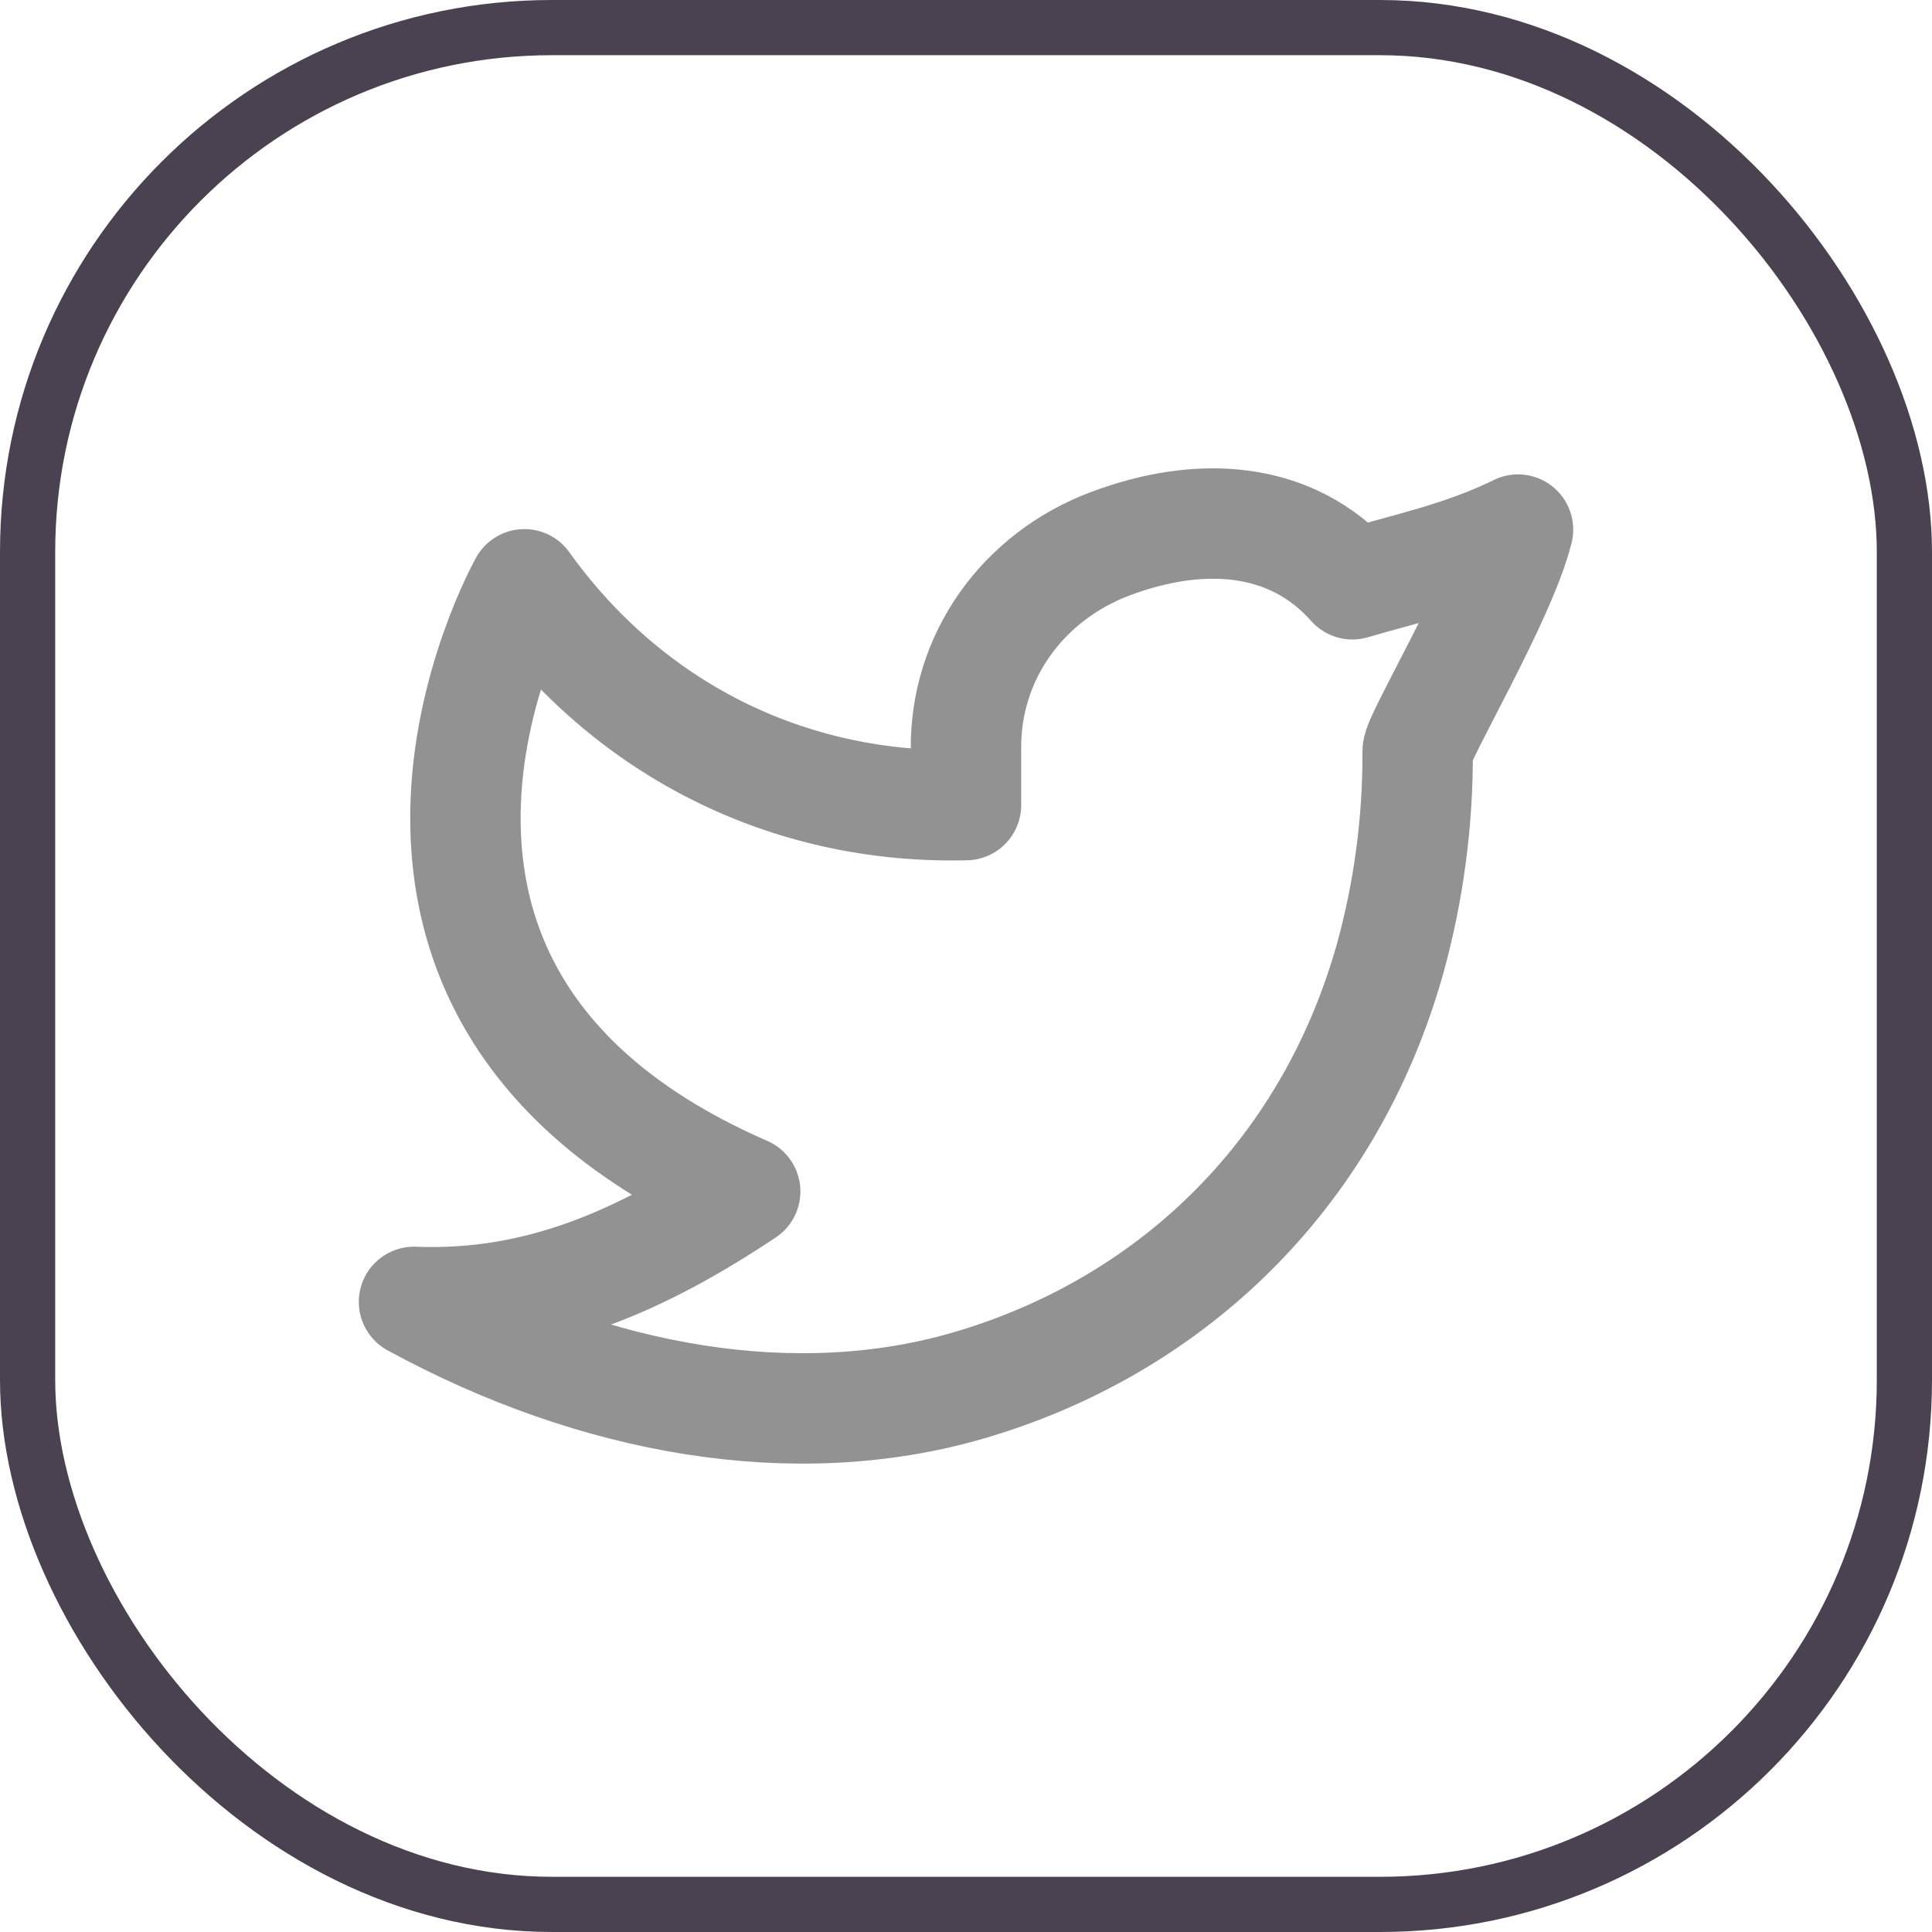 <svg width="35" height="35" viewBox="0 0 35 35" fill="none" xmlns="http://www.w3.org/2000/svg">
<path d="M27.5 9.595C26.5 10.085 25.52 10.284 24.5 10.585C23.379 9.32 21.717 9.25 20.12 9.848C18.523 10.446 17.477 11.908 17.5 13.585V14.585C14.255 14.668 11.365 13.19 9.5 10.585C9.5 10.585 5.318 18.018 13.5 21.585C11.628 22.832 9.761 23.673 7.5 23.585C10.808 25.388 14.413 26.008 17.534 25.102C21.114 24.062 24.056 21.379 25.185 17.36C25.522 16.138 25.689 14.875 25.682 13.607C25.682 13.358 27.192 10.835 27.5 9.594V9.595Z" stroke="#929292" stroke-width="2" stroke-linecap="round" stroke-linejoin="round"/>
<rect x="0.5" y="0.5" width="34" height="34" rx="9.5" stroke="#4B4251"/>
</svg>
